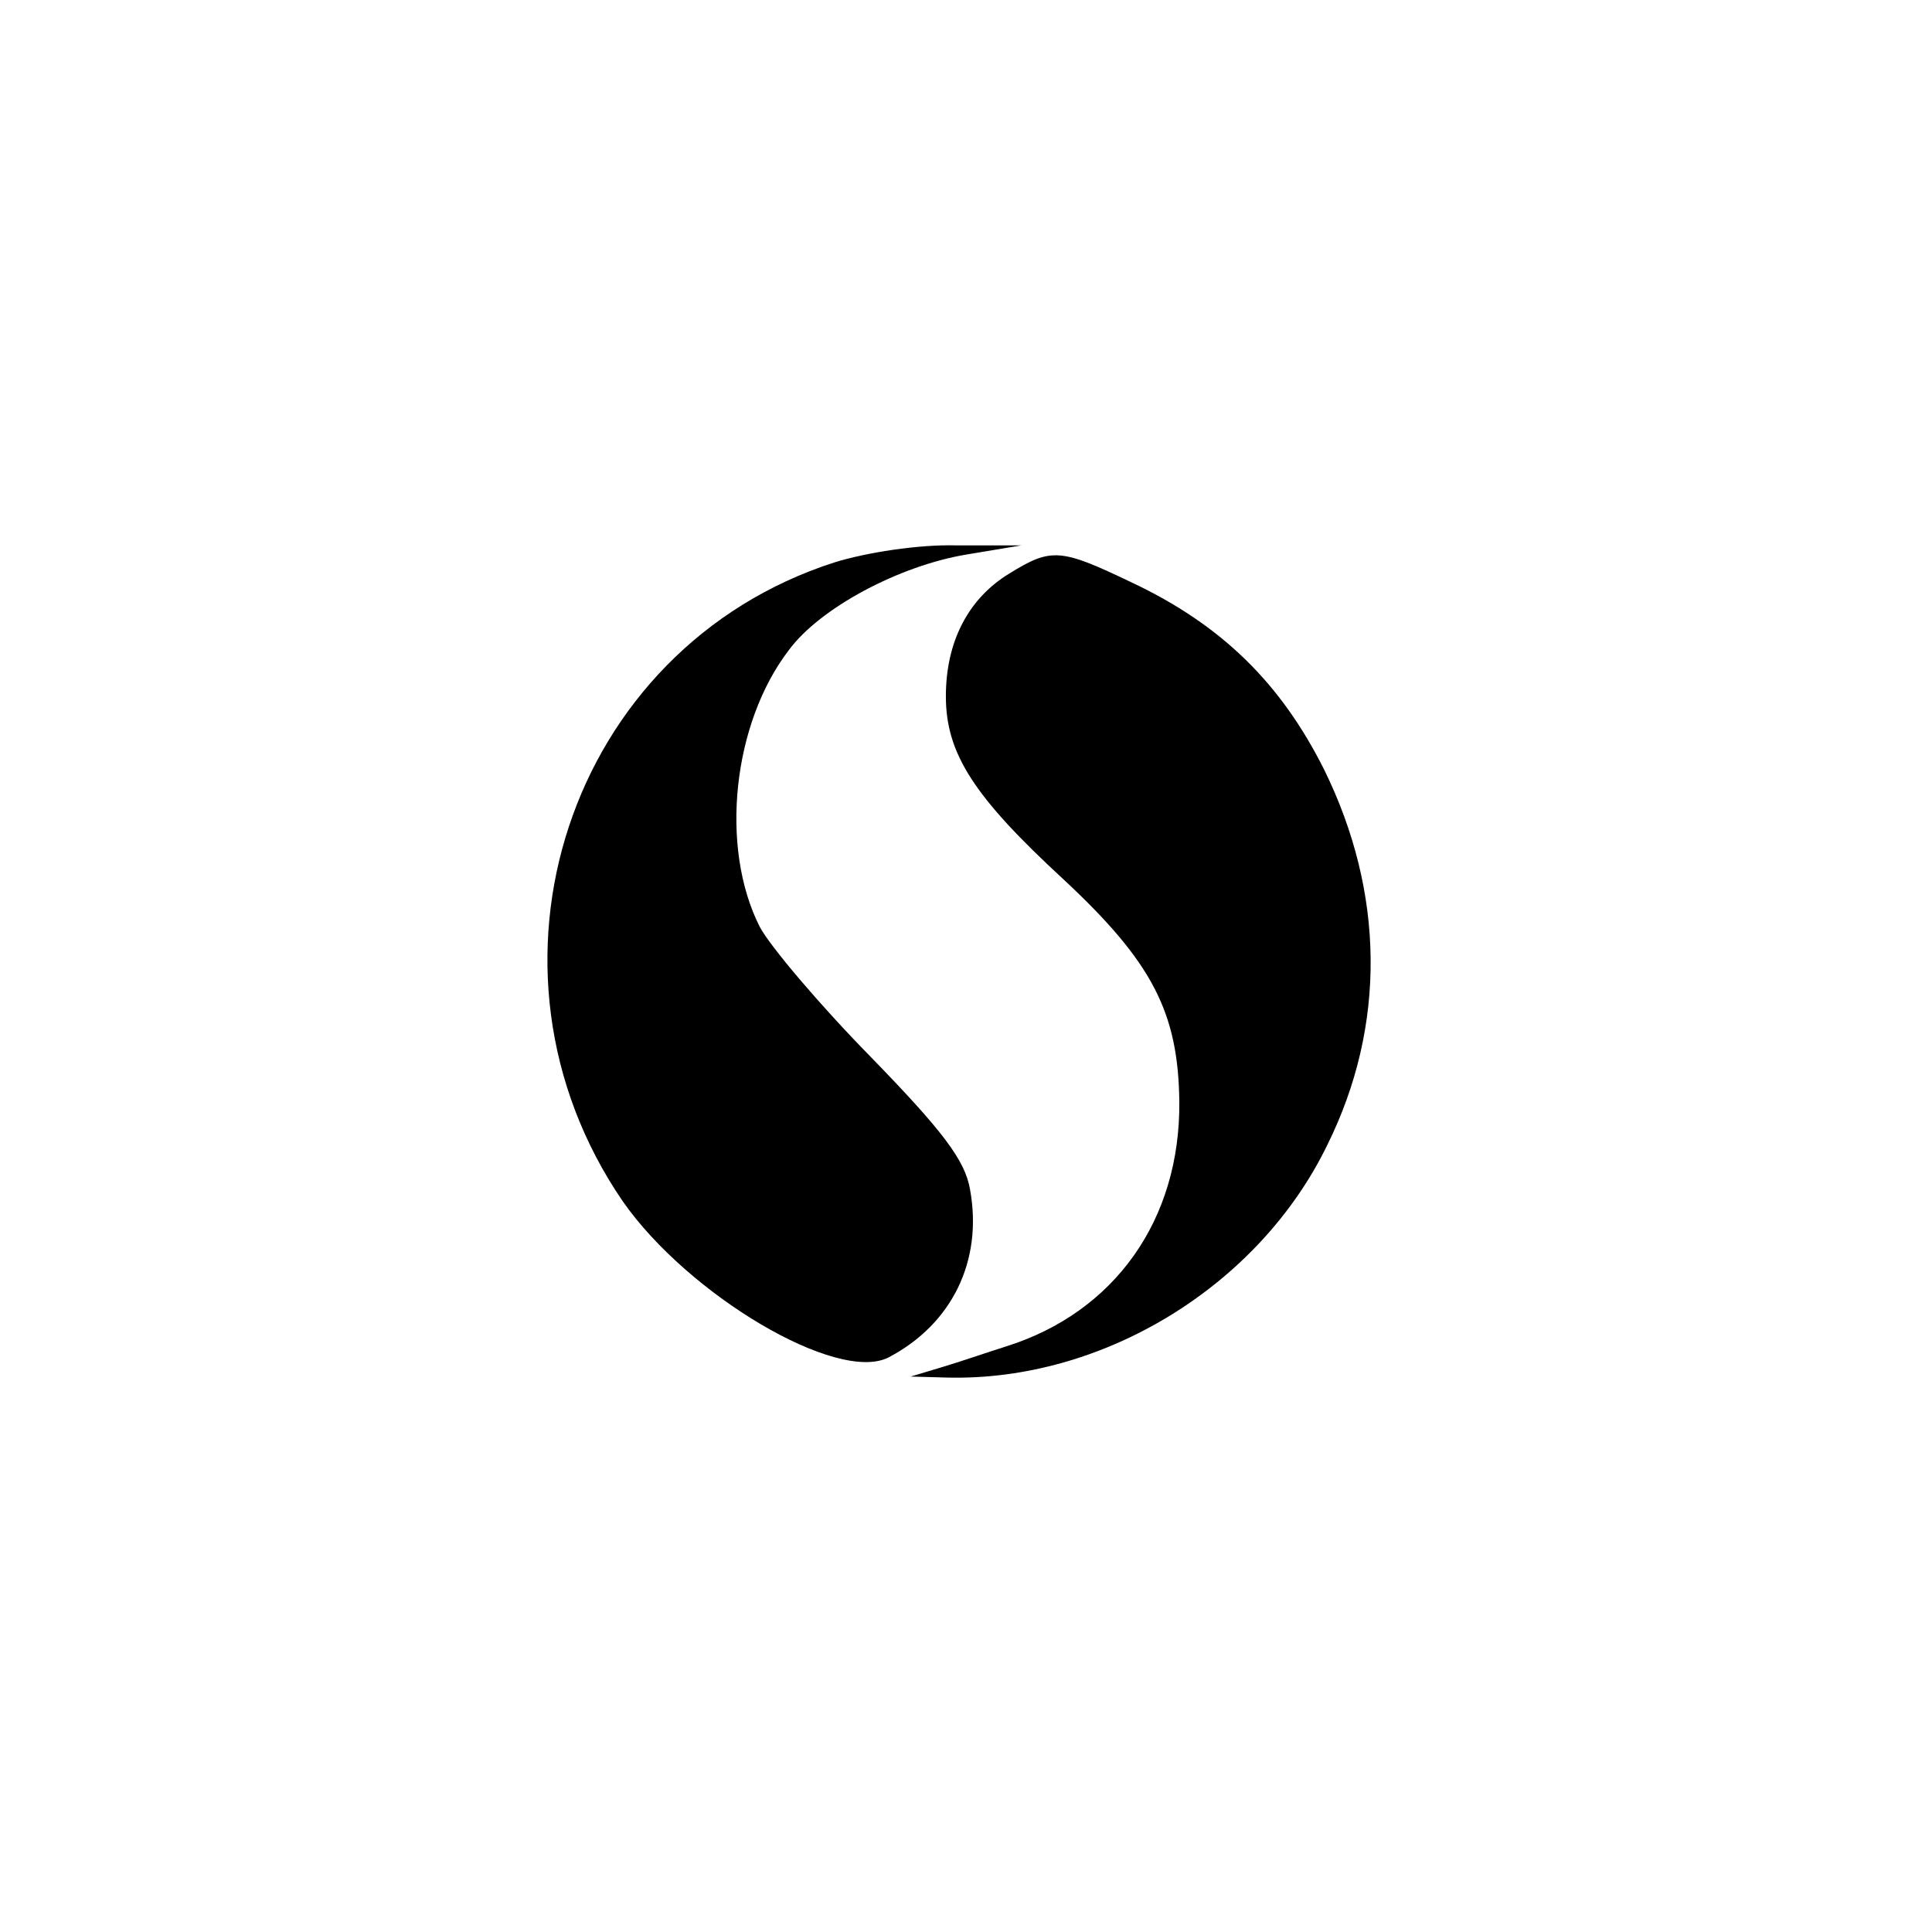 <?xml version="1.0" standalone="no"?>
<!DOCTYPE svg PUBLIC "-//W3C//DTD SVG 20010904//EN"
 "http://www.w3.org/TR/2001/REC-SVG-20010904/DTD/svg10.dtd">
<svg version="1.0" xmlns="http://www.w3.org/2000/svg"
 width="192pt" height="192pt" viewBox="0 0 192 192"
 preserveAspectRatio="xMidYMid meet">
<g transform="translate(0,192) scale(0.1,-0.1)"
fill="#000000" stroke="none">
811 c445 -92 729 -532 635 -987 -62 -301 -295 -546 -601 -630 -91 -26 -329
-26 -420 0 -291 80 -516 305 -596 596 -26 91 -26 329 0 420 120 433 542 692
982 601z"/>
<path d="M829 1361 c-264 -85 -369 -403 -210 -635 65 -93 213 -181 264 -155
63 33 94 96 81 167 -5 29 -27 58 -99 132 -51 52 -100 110 -110 129 -40 79 -27
202 29 275 31 42 110 84 177 95 l54 9 -65 0 c-37 1 -89 -7 -121 -17z"/>
<path d="M1003 1350 c-41 -25 -63 -68 -63 -122 0 -57 28 -100 117 -182 88 -82
114 -132 115 -221 1 -117 -64 -209 -172 -243 -19 -6 -48 -16 -65 -21 l-30 -9
36 -1 c155 -4 310 91 378 231 59 119 57 251 -3 373 -43 86 -102 144 -191 186
-71 34 -80 35 -122 9z"/>
</g>
</svg>
